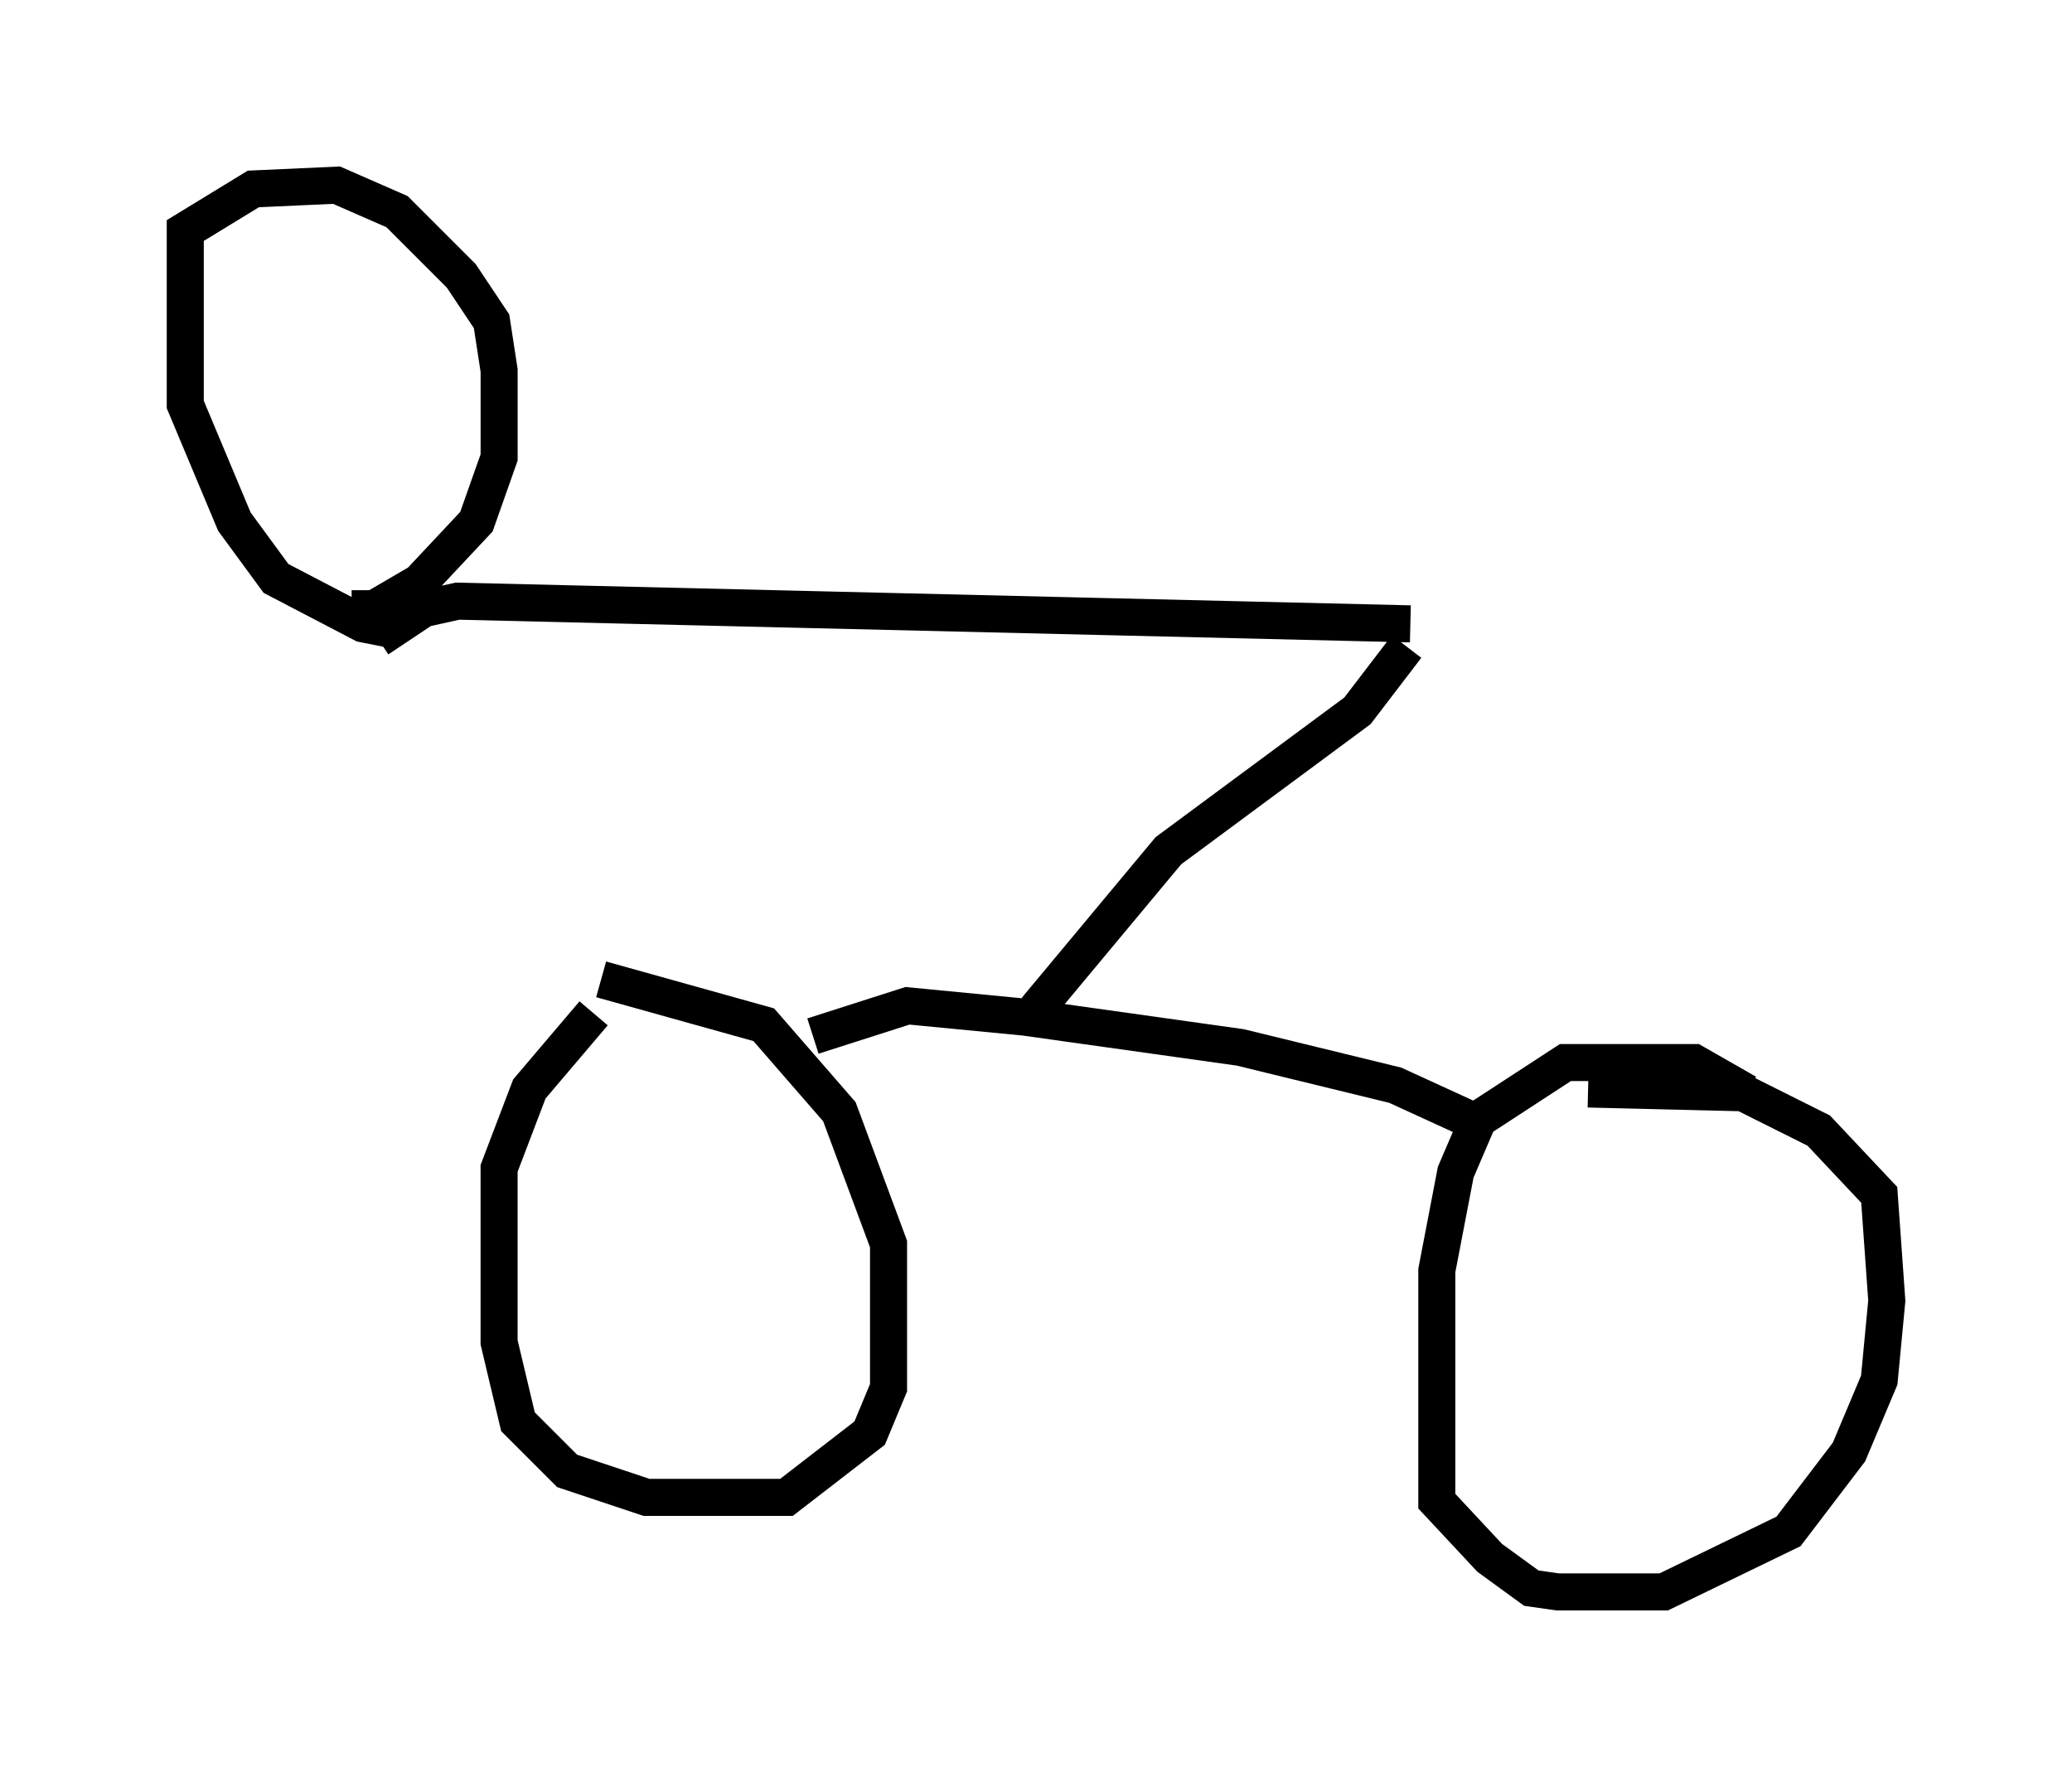 <?xml version="1.0" encoding="utf-8" ?>
<svg baseProfile="full" height="47.975" version="1.1" width="55.938" xmlns="http://www.w3.org/2000/svg" xmlns:ev="http://www.w3.org/2001/xml-events" xmlns:xlink="http://www.w3.org/1999/xlink"><defs /><rect fill="white" height="47.975" width="55.938" x="0" y="0" /><path d="M16.536, 27.254 m-0.51, 0.102 l-1.735, 2.042 -0.817, 2.144 l0.0, 4.696 0.51, 2.144 l1.327, 1.327 2.144, 0.715 l3.777, 0.0 2.246, -1.735 l0.51, -1.225 0.0, -3.879 l-1.327, -3.573 -2.042, -2.348 l-4.39, -1.225 m30.932, 3.063 l-1.429, -0.817 -3.471, 0.0 l-2.348, 1.531 -0.613, 1.429 l-0.51, 2.654 0.0, 6.227 l1.429, 1.531 1.123, 0.817 l0.715, 0.102 2.858, 0.0 l3.369, -1.633 1.633, -2.144 l0.817, -1.94 0.204, -2.144 l-0.204, -2.858 -1.633, -1.735 l-2.042, -1.021 -4.185, -0.102 m-2.756, 1.021 l-2.45, -1.123 -4.185, -1.021 l-5.819, -0.817 -3.165, -0.306 l-2.552, 0.817 m-0.102, -0.919 l0.0, 0.0 m16.129, -9.596 l-1.327, 1.735 -5.104, 3.777 l-3.573, 4.288 m10.106, -10.413 l-25.725, -0.613 -0.919, 0.204 l-1.225, 0.817 m0.613, -0.715 l-0.51, 0.408 -0.51, -0.102 l-2.348, -1.225 -1.123, -1.531 l-1.327, -3.165 0.0, -4.696 l1.838, -1.123 2.246, -0.102 l1.633, 0.715 1.735, 1.735 l0.817, 1.225 0.204, 1.327 l0.0, 2.348 -0.613, 1.735 l-1.531, 1.633 -1.225, 0.715 l-0.613, 0.0 " fill="none" stroke="black" stroke-width="1" /></svg>